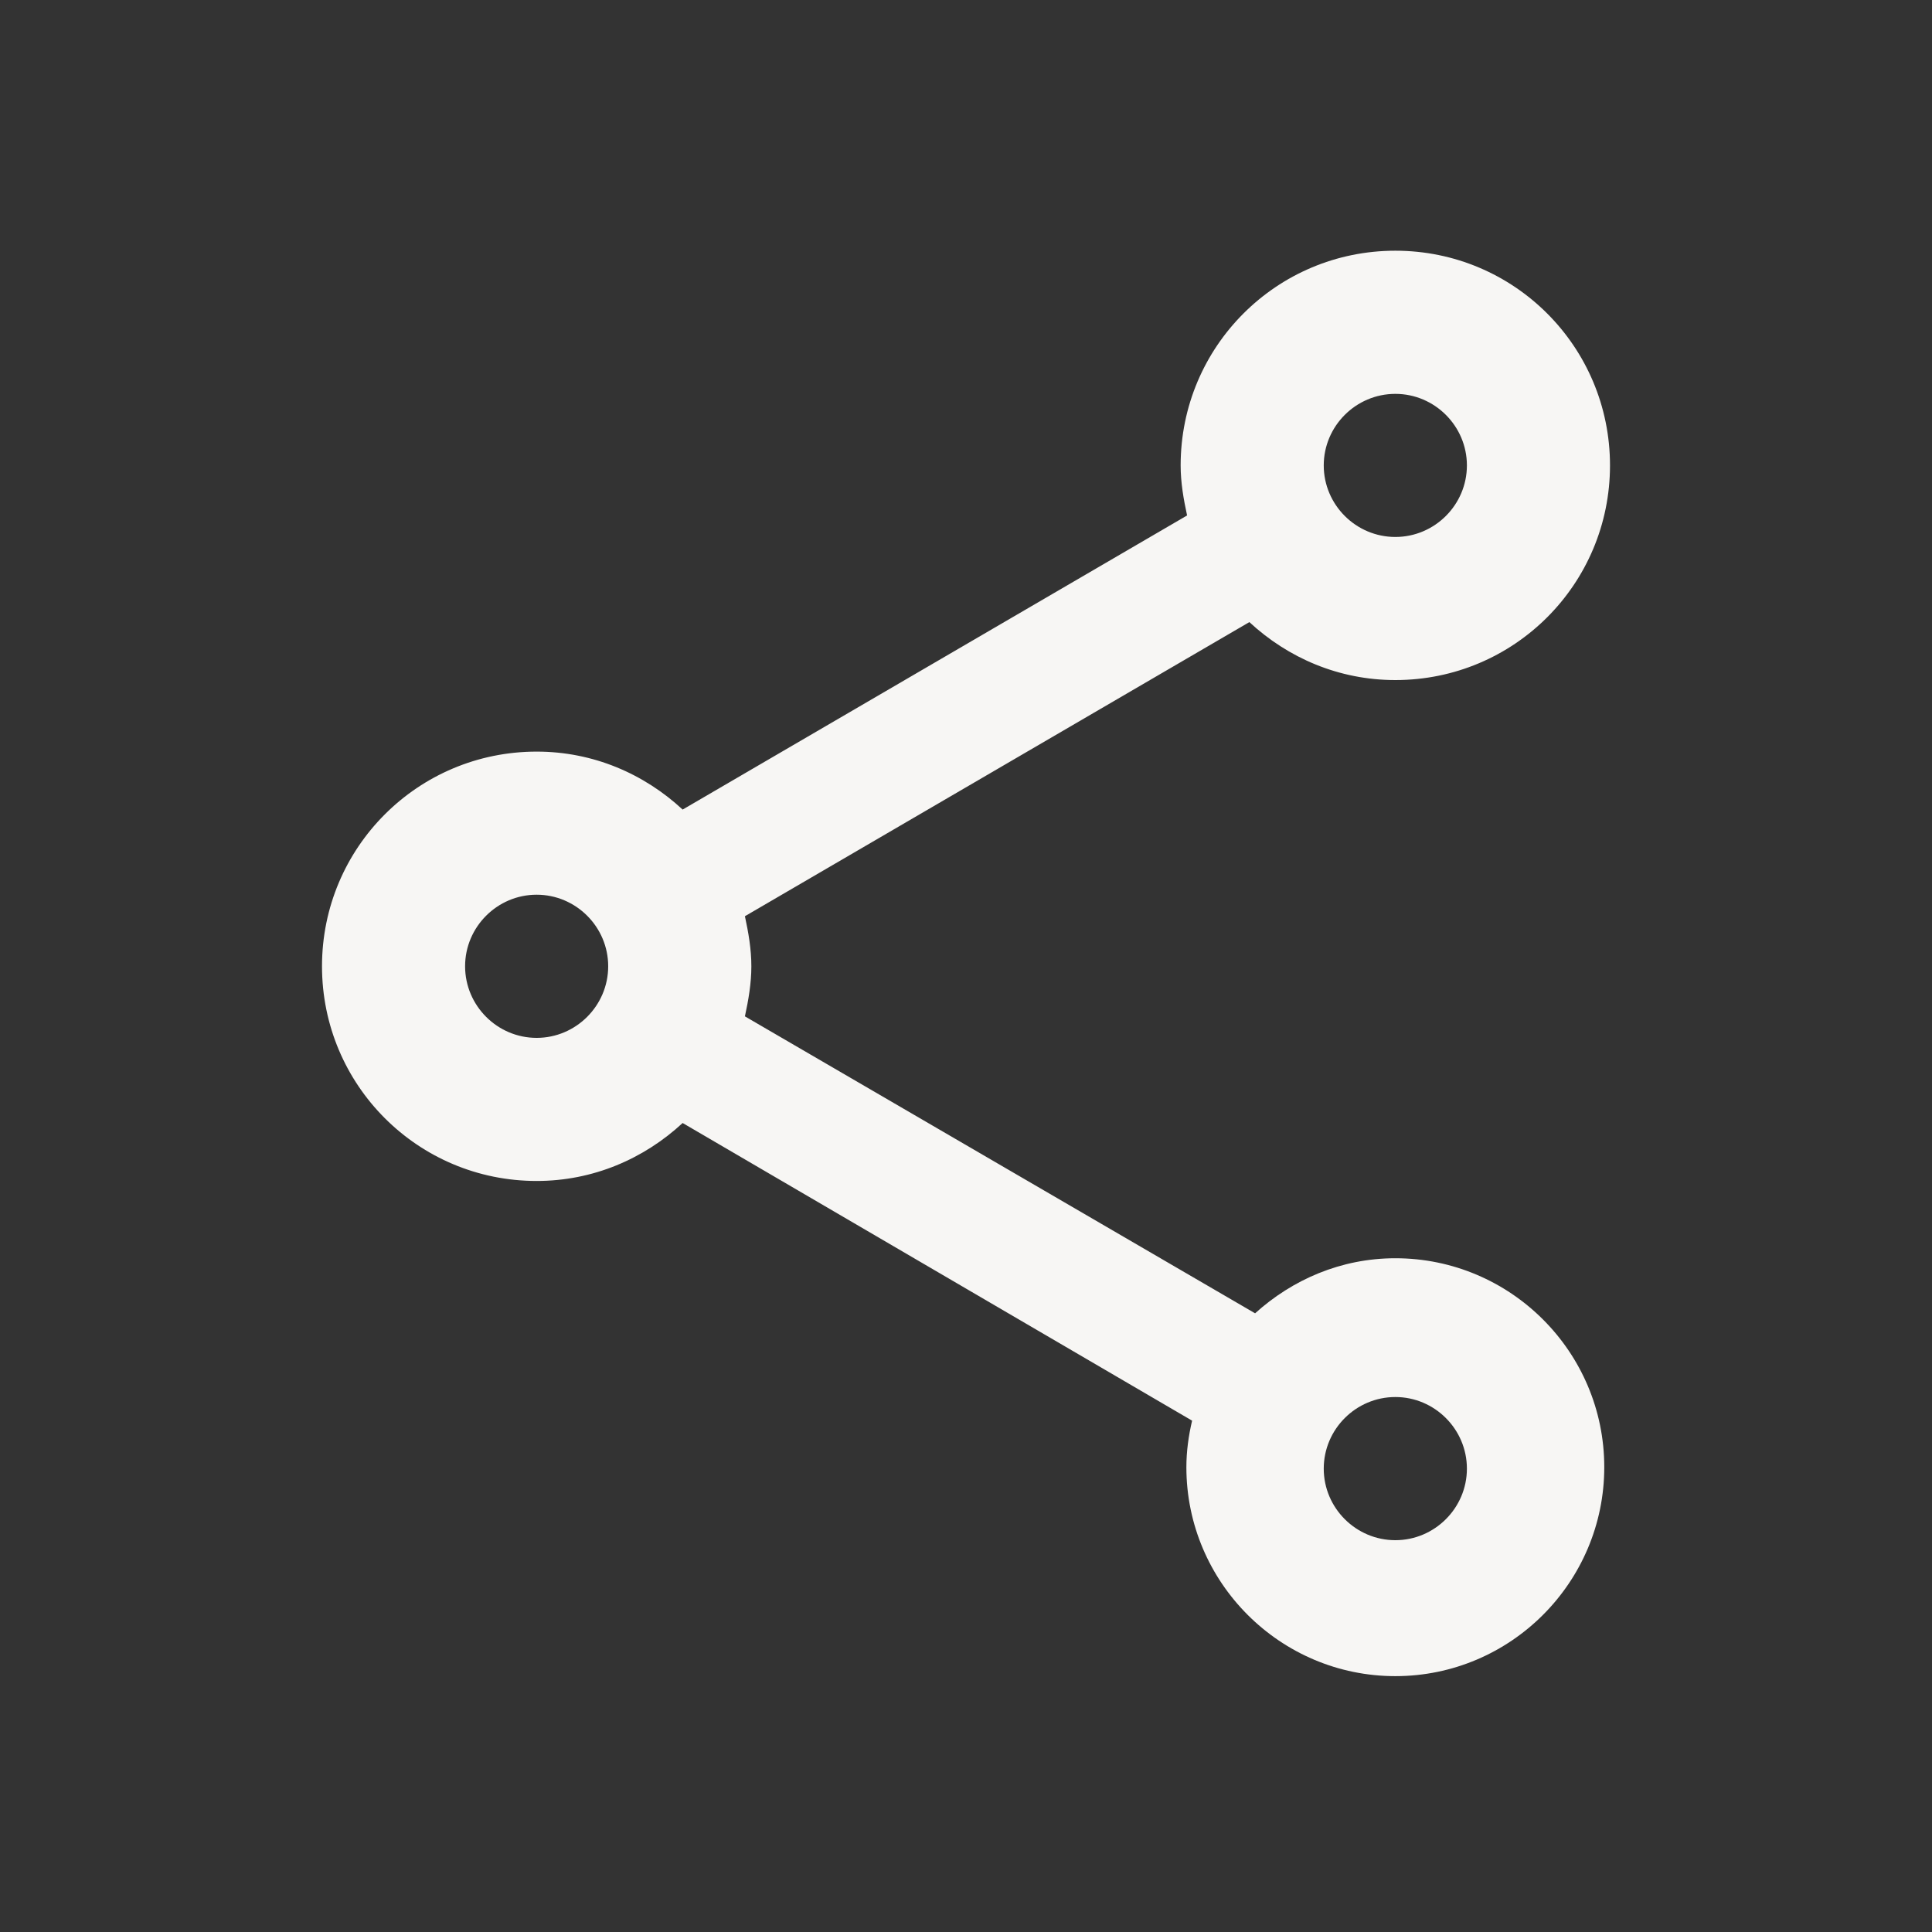 <svg width="30" height="30" viewBox="0 0 30 30" fill="none" xmlns="http://www.w3.org/2000/svg">
<rect x="0" y="0" width="30" height="30" fill="#333333" stroke="none"/>
<path fill-rule="evenodd" clip-rule="evenodd" d="M19.489 20.393C20.067 19.871 20.822 19.538 21.667 19.538C23.456 19.538 24.911 20.993 24.911 22.782C24.911 24.571 23.456 26.027 21.667 26.027C19.878 26.027 18.422 24.571 18.422 22.782C18.422 22.538 18.456 22.293 18.511 22.06L10.6 17.438C10 17.993 9.211 18.338 8.333 18.338C6.489 18.338 5 16.849 5 15.004C5 13.16 6.489 11.671 8.333 11.671C9.211 11.671 10 12.015 10.6 12.571L18.433 8.004C18.378 7.749 18.333 7.493 18.333 7.227C18.333 5.382 19.822 3.893 21.667 3.893C23.511 3.893 25 5.382 25 7.227C25 9.071 23.511 10.56 21.667 10.56C20.789 10.56 20 10.216 19.4 9.66L11.567 14.227C11.622 14.482 11.667 14.738 11.667 15.004C11.667 15.271 11.622 15.527 11.567 15.782L19.489 20.393ZM22.778 7.227C22.778 6.616 22.278 6.116 21.667 6.116C21.055 6.116 20.555 6.616 20.555 7.227C20.555 7.838 21.055 8.338 21.667 8.338C22.278 8.338 22.778 7.838 22.778 7.227ZM8.333 16.116C7.722 16.116 7.222 15.616 7.222 15.004C7.222 14.393 7.722 13.893 8.333 13.893C8.944 13.893 9.444 14.393 9.444 15.004C9.444 15.616 8.944 16.116 8.333 16.116ZM20.555 22.805C20.555 23.416 21.055 23.916 21.667 23.916C22.278 23.916 22.778 23.416 22.778 22.805C22.778 22.193 22.278 21.693 21.667 21.693C21.055 21.693 20.555 22.193 20.555 22.805Z" fill="#F7F6F4"/>
</svg>
